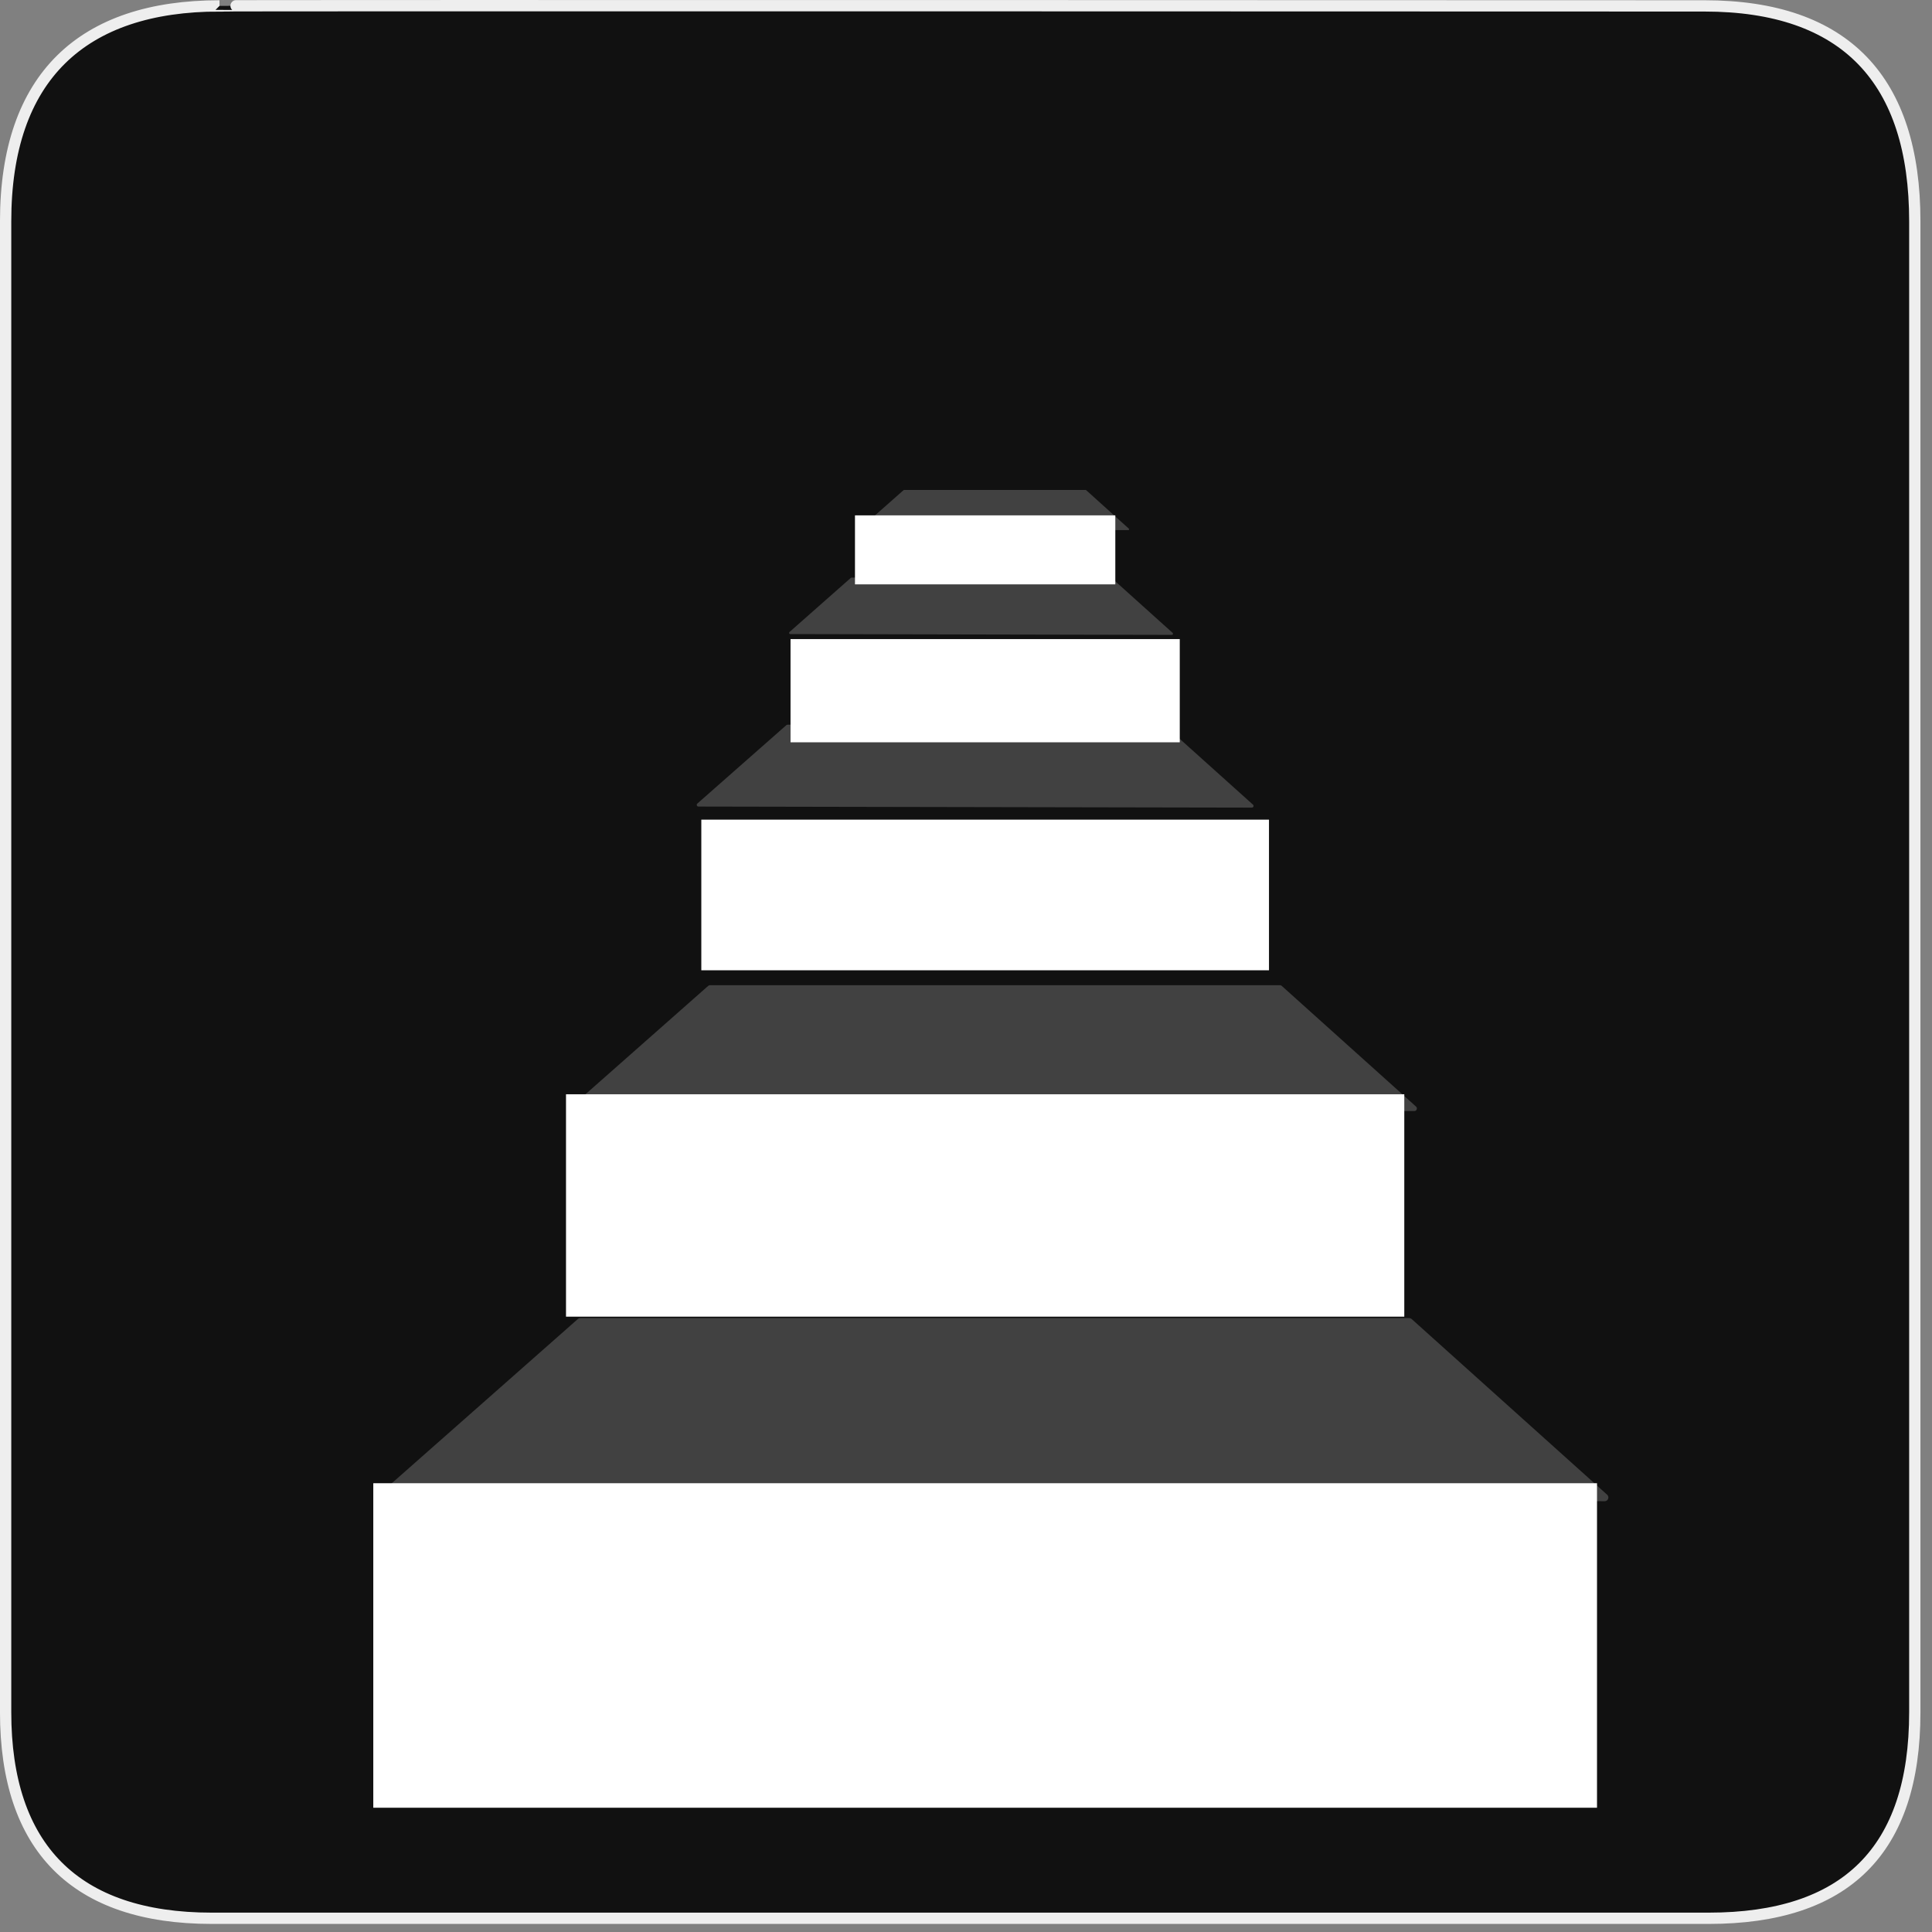<?xml version="1.0" encoding="UTF-8"?>
<svg xmlns="http://www.w3.org/2000/svg" xmlns:xlink="http://www.w3.org/1999/xlink" width="28" height="28" viewBox="0 0 28 28">
<rect x="0" y="0" width="28" height="28" fill="#808080" stroke="none"/>
<defs>
<filter id="filter-remove-color" x="0%" y="0%" width="100%" height="100%">
<feColorMatrix color-interpolation-filters="sRGB" values="0 0 0 0 1 0 0 0 0 1 0 0 0 0 1 0 0 0 1 0" />
</filter>
<mask id="mask-0">
<g filter="url(#filter-remove-color)">
<rect x="-2.8" y="-2.8" width="33.6" height="33.6" fill="rgb(0%, 0%, 0%)" fill-opacity="0.2"/>
</g>
</mask>
<clipPath id="clip-0">
<rect x="0" y="0" width="28" height="28"/>
</clipPath>
<g id="source-8" clip-path="url(#clip-0)">
<path fill-rule="nonzero" fill="rgb(100%, 100%, 100%)" fill-opacity="1" stroke-width="1.7" stroke-linecap="round" stroke-linejoin="round" stroke="rgb(100%, 100%, 100%)" stroke-opacity="1" stroke-miterlimit="4" d="M 157.519 420.515 L 202.017 381.241 L 389.721 381.241 L 433.973 421.007 Z M 157.519 420.515 " transform="matrix(0.064, 0, 0, 0.064, -4.519, -5.242)"/>
</g>
<mask id="mask-1">
<g filter="url(#filter-remove-color)">
<rect x="-2.8" y="-2.8" width="33.6" height="33.6" fill="rgb(0%, 0%, 0%)" fill-opacity="0.2"/>
</g>
</mask>
<clipPath id="clip-1">
<rect x="0" y="0" width="28" height="28"/>
</clipPath>
<g id="source-13" clip-path="url(#clip-1)">
<path fill-rule="nonzero" fill="rgb(100%, 100%, 100%)" fill-opacity="1" stroke-width="1.7" stroke-linecap="round" stroke-linejoin="round" stroke="rgb(100%, 100%, 100%)" stroke-opacity="1" stroke-miterlimit="4" d="M 157.488 420.525 L 201.988 381.228 L 389.77 381.228 L 434.001 420.973 Z M 157.488 420.525 " transform="matrix(0.044, 0, 0, 0.044, 1.401, -2.458)"/>
</g>
<mask id="mask-2">
<g filter="url(#filter-remove-color)">
<rect x="-2.8" y="-2.8" width="33.6" height="33.6" fill="rgb(0%, 0%, 0%)" fill-opacity="0.2"/>
</g>
</mask>
<clipPath id="clip-2">
<rect x="0" y="0" width="28" height="28"/>
</clipPath>
<g id="source-18" clip-path="url(#clip-2)">
<path fill-rule="nonzero" fill="rgb(100%, 100%, 100%)" fill-opacity="1" stroke-width="1.7" stroke-linecap="round" stroke-linejoin="round" stroke="rgb(100%, 100%, 100%)" stroke-opacity="1" stroke-miterlimit="4" d="M 157.457 420.47 L 201.963 381.263 L 389.786 381.263 L 434.026 421 Z M 157.457 420.47 " transform="matrix(0.029, 0, 0, 0.029, 5.556, -0.529)"/>
</g>
<mask id="mask-3">
<g filter="url(#filter-remove-color)">
<rect x="-2.8" y="-2.8" width="33.6" height="33.6" fill="rgb(0%, 0%, 0%)" fill-opacity="0.2"/>
</g>
</mask>
<clipPath id="clip-3">
<rect x="0" y="0" width="28" height="28"/>
</clipPath>
<g id="source-23" clip-path="url(#clip-3)">
<path fill-rule="nonzero" fill="rgb(100%, 100%, 100%)" fill-opacity="1" stroke-width="1.7" stroke-linecap="round" stroke-linejoin="round" stroke="rgb(100%, 100%, 100%)" stroke-opacity="1" stroke-miterlimit="4" d="M 157.491 420.479 L 201.962 381.229 L 389.708 381.229 L 433.985 421.06 Z M 157.491 420.479 " transform="matrix(0.02, 0, 0, 0.02, 8.303, 0.763)"/>
</g>
<mask id="mask-4">
<g filter="url(#filter-remove-color)">
<rect x="-2.8" y="-2.8" width="33.6" height="33.6" fill="rgb(0%, 0%, 0%)" fill-opacity="0.2"/>
</g>
</mask>
<clipPath id="clip-4">
<rect x="0" y="0" width="28" height="28"/>
</clipPath>
<g id="source-28" clip-path="url(#clip-4)">
<path fill-rule="nonzero" fill="rgb(100%, 100%, 100%)" fill-opacity="1" stroke-width="1.7" stroke-linecap="round" stroke-linejoin="round" stroke="rgb(100%, 100%, 100%)" stroke-opacity="1" stroke-miterlimit="4" d="M 157.444 420.464 L 201.904 381.201 L 389.849 381.201 L 434.021 421.042 Z M 157.444 420.464 " transform="matrix(0.014, 0, 0, 0.014, 10.276, 1.776)"/>
</g>
</defs>
<path fill-rule="nonzero" fill="rgb(6.667%, 6.667%, 6.667%)" fill-opacity="1" stroke-width="3.408" stroke-linecap="butt" stroke-linejoin="miter" stroke="rgb(93.333%, 93.333%, 93.333%)" stroke-opacity="1" stroke-miterlimit="4" d="M 66.27 1.78 C 24.922 1.78 1.699 23.142 1.699 66.836 L 1.699 516.967 C 1.699 557.748 22.575 579.191 63.923 579.191 L 515.915 579.191 C 557.263 579.191 578.139 558.8 578.139 516.967 L 578.139 66.836 C 578.139 24.194 557.263 1.78 514.621 1.78 C 514.621 1.78 66.108 1.618 66.27 1.78 Z M 66.27 1.78 " transform="matrix(0.048, 0, 0, 0.048, 0, 0)"/>
<path fill-rule="nonzero" fill="rgb(100%, 100%, 100%)" fill-opacity="1" d="M 5.41 21.496 L 5.41 26.199 L 23.145 26.199 L 23.145 21.496 Z M 5.41 21.496 "/>
<g mask="url(#mask-0)">
<use xlink:href="#source-8"/>
</g>
<path fill-rule="nonzero" fill="rgb(100%, 100%, 100%)" fill-opacity="1" d="M 8.203 15.859 L 8.203 19.082 L 20.352 19.082 L 20.352 15.859 Z M 8.203 15.859 "/>
<g mask="url(#mask-1)">
<use xlink:href="#source-13"/>
</g>
<path fill-rule="nonzero" fill="rgb(100%, 100%, 100%)" fill-opacity="1" d="M 10.164 11.879 L 10.164 14.062 L 18.391 14.062 L 18.391 11.879 Z M 10.164 11.879 "/>
<g mask="url(#mask-2)">
<use xlink:href="#source-18"/>
</g>
<path fill-rule="nonzero" fill="rgb(100%, 100%, 100%)" fill-opacity="1" d="M 11.457 9.262 L 11.457 10.758 L 17.098 10.758 L 17.098 9.262 Z M 11.457 9.262 "/>
<g mask="url(#mask-3)">
<use xlink:href="#source-23"/>
</g>
<path fill-rule="nonzero" fill="rgb(100%, 100%, 100%)" fill-opacity="1" d="M 12.391 7.469 L 12.391 8.469 L 16.164 8.469 L 16.164 7.469 Z M 12.391 7.469 "/>
<g mask="url(#mask-4)">
<use xlink:href="#source-28"/>
</g>
</svg>
